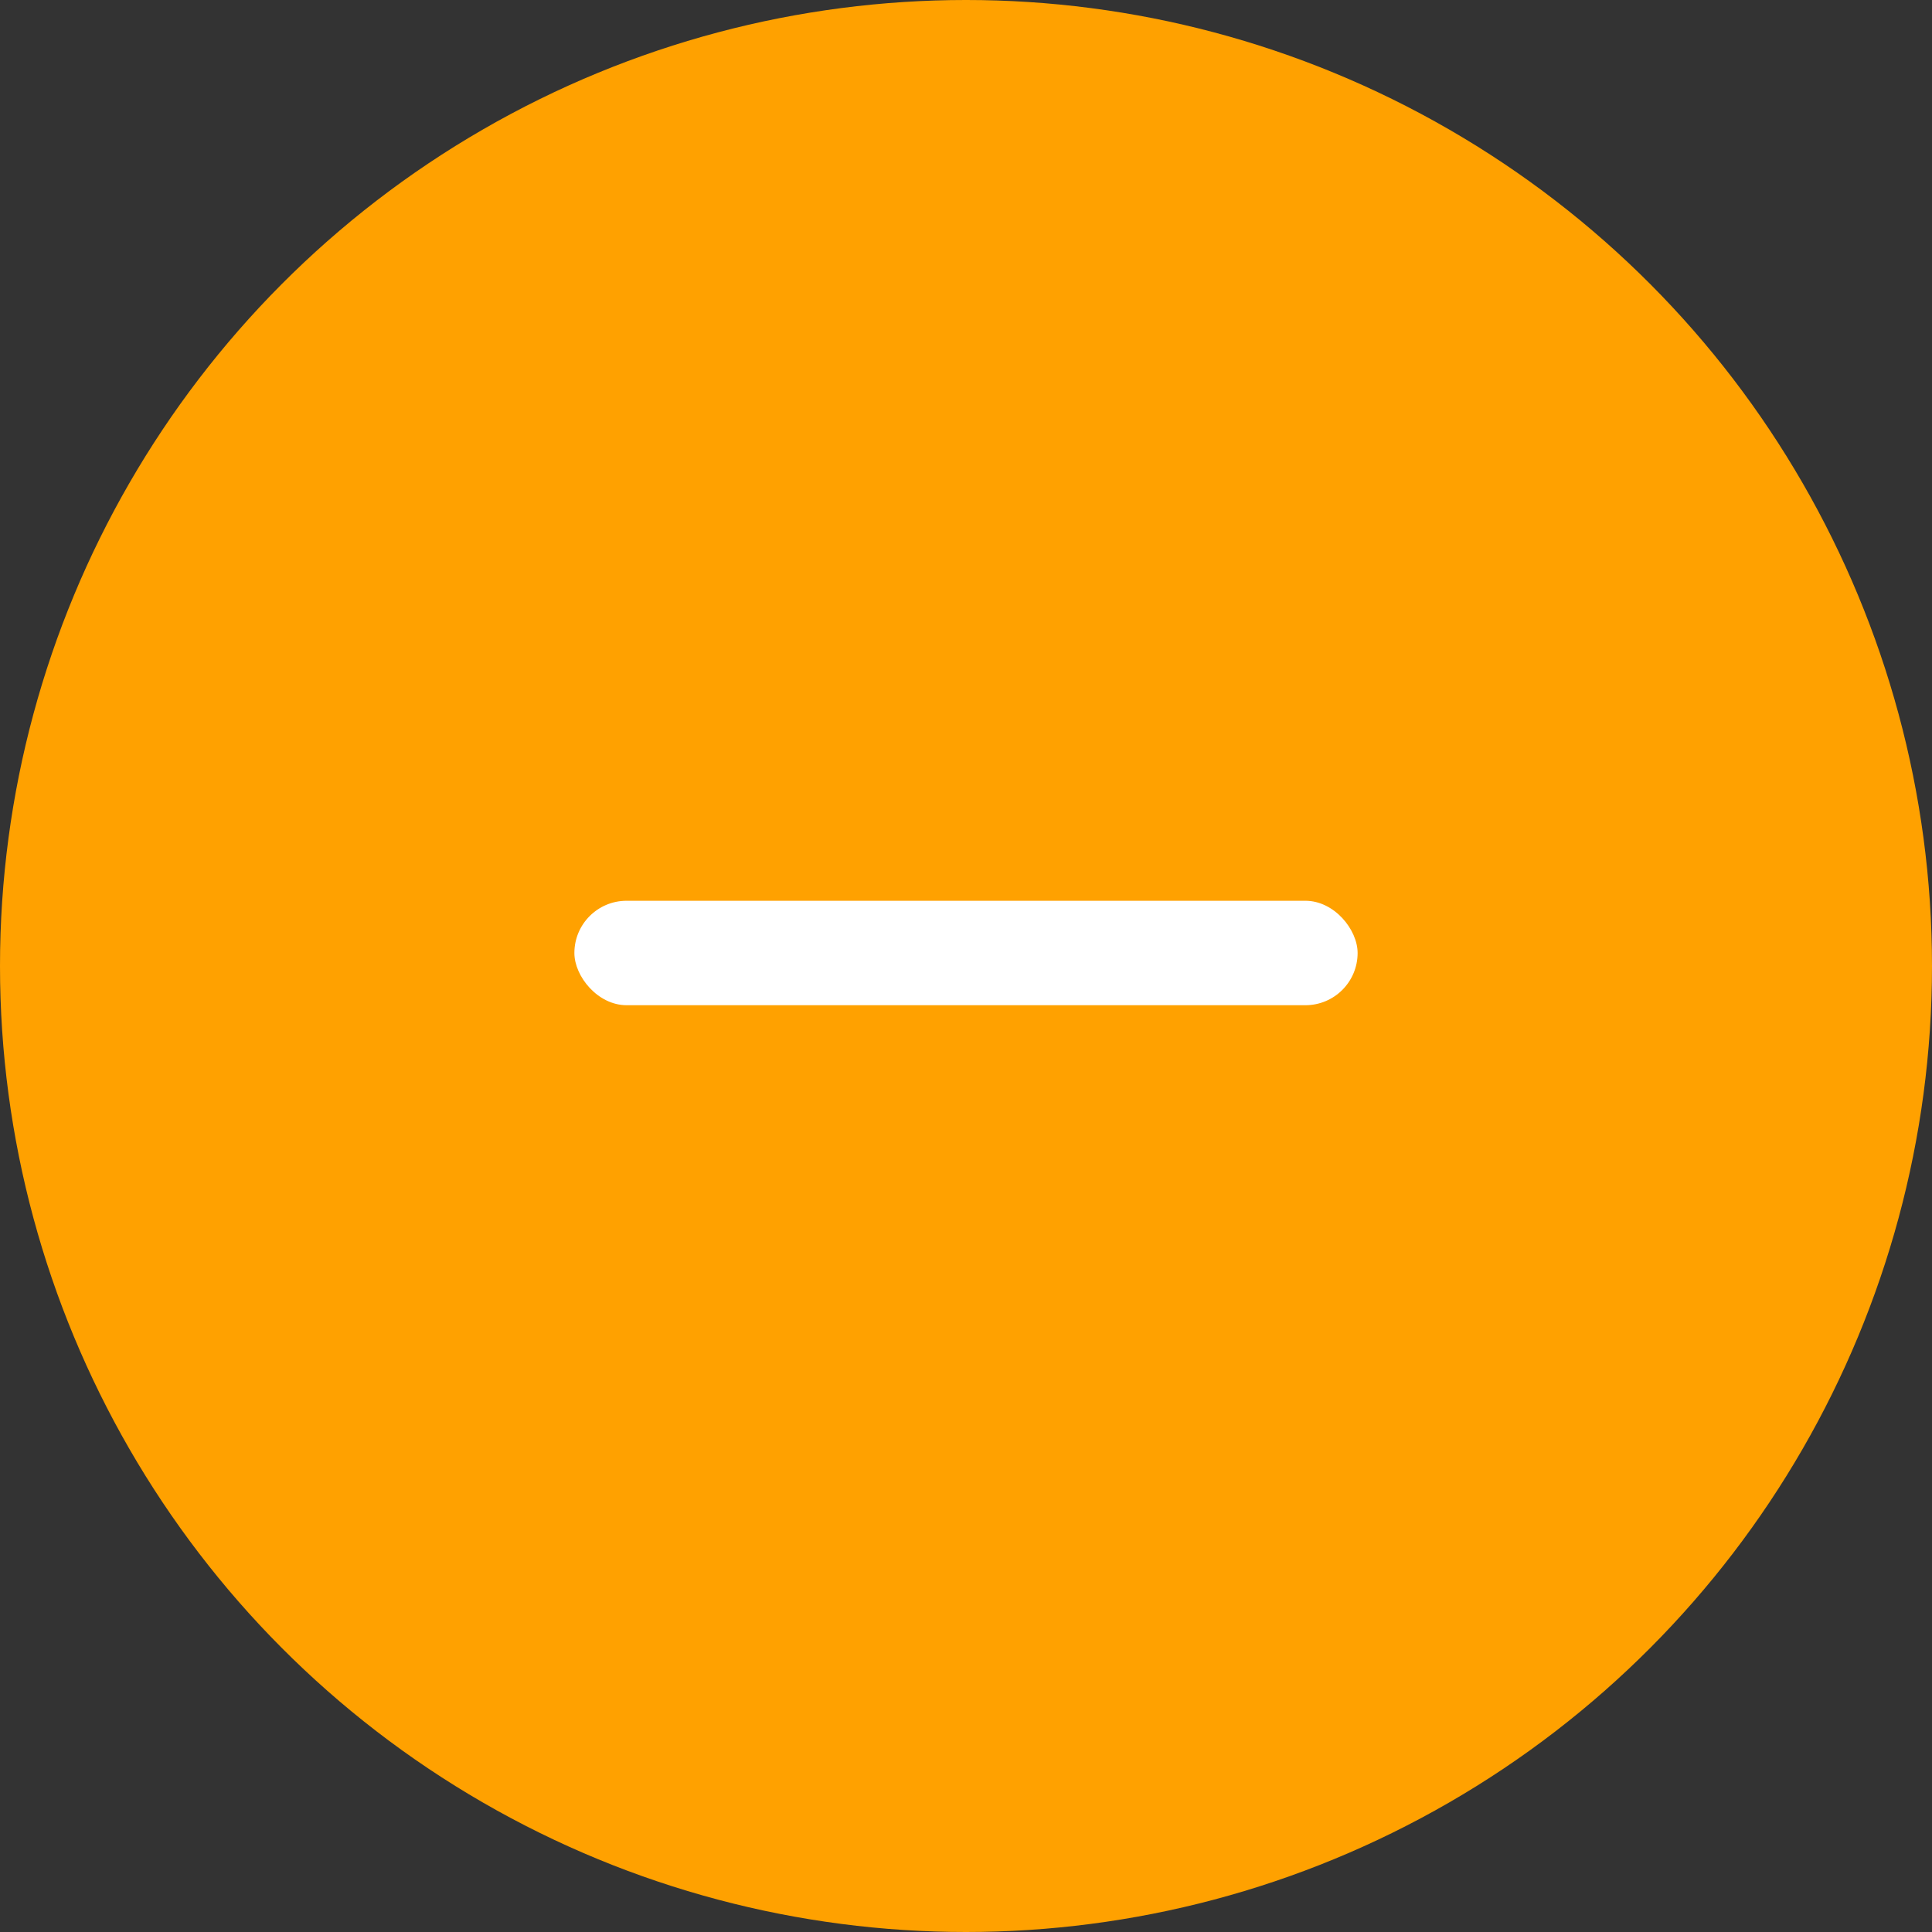 <svg width="30" height="30" viewBox="0 0 30 30" fill="none" xmlns="http://www.w3.org/2000/svg">
<rect x="0" y="0" width="30" height="30" fill="#333333" stroke="none"/>
<circle cx="15" cy="15" r="15" fill="#FFA100"/>
<rect x="8.919" y="13.987" width="12.162" height="1.622" rx="0.811" fill="white"/>
</svg>
